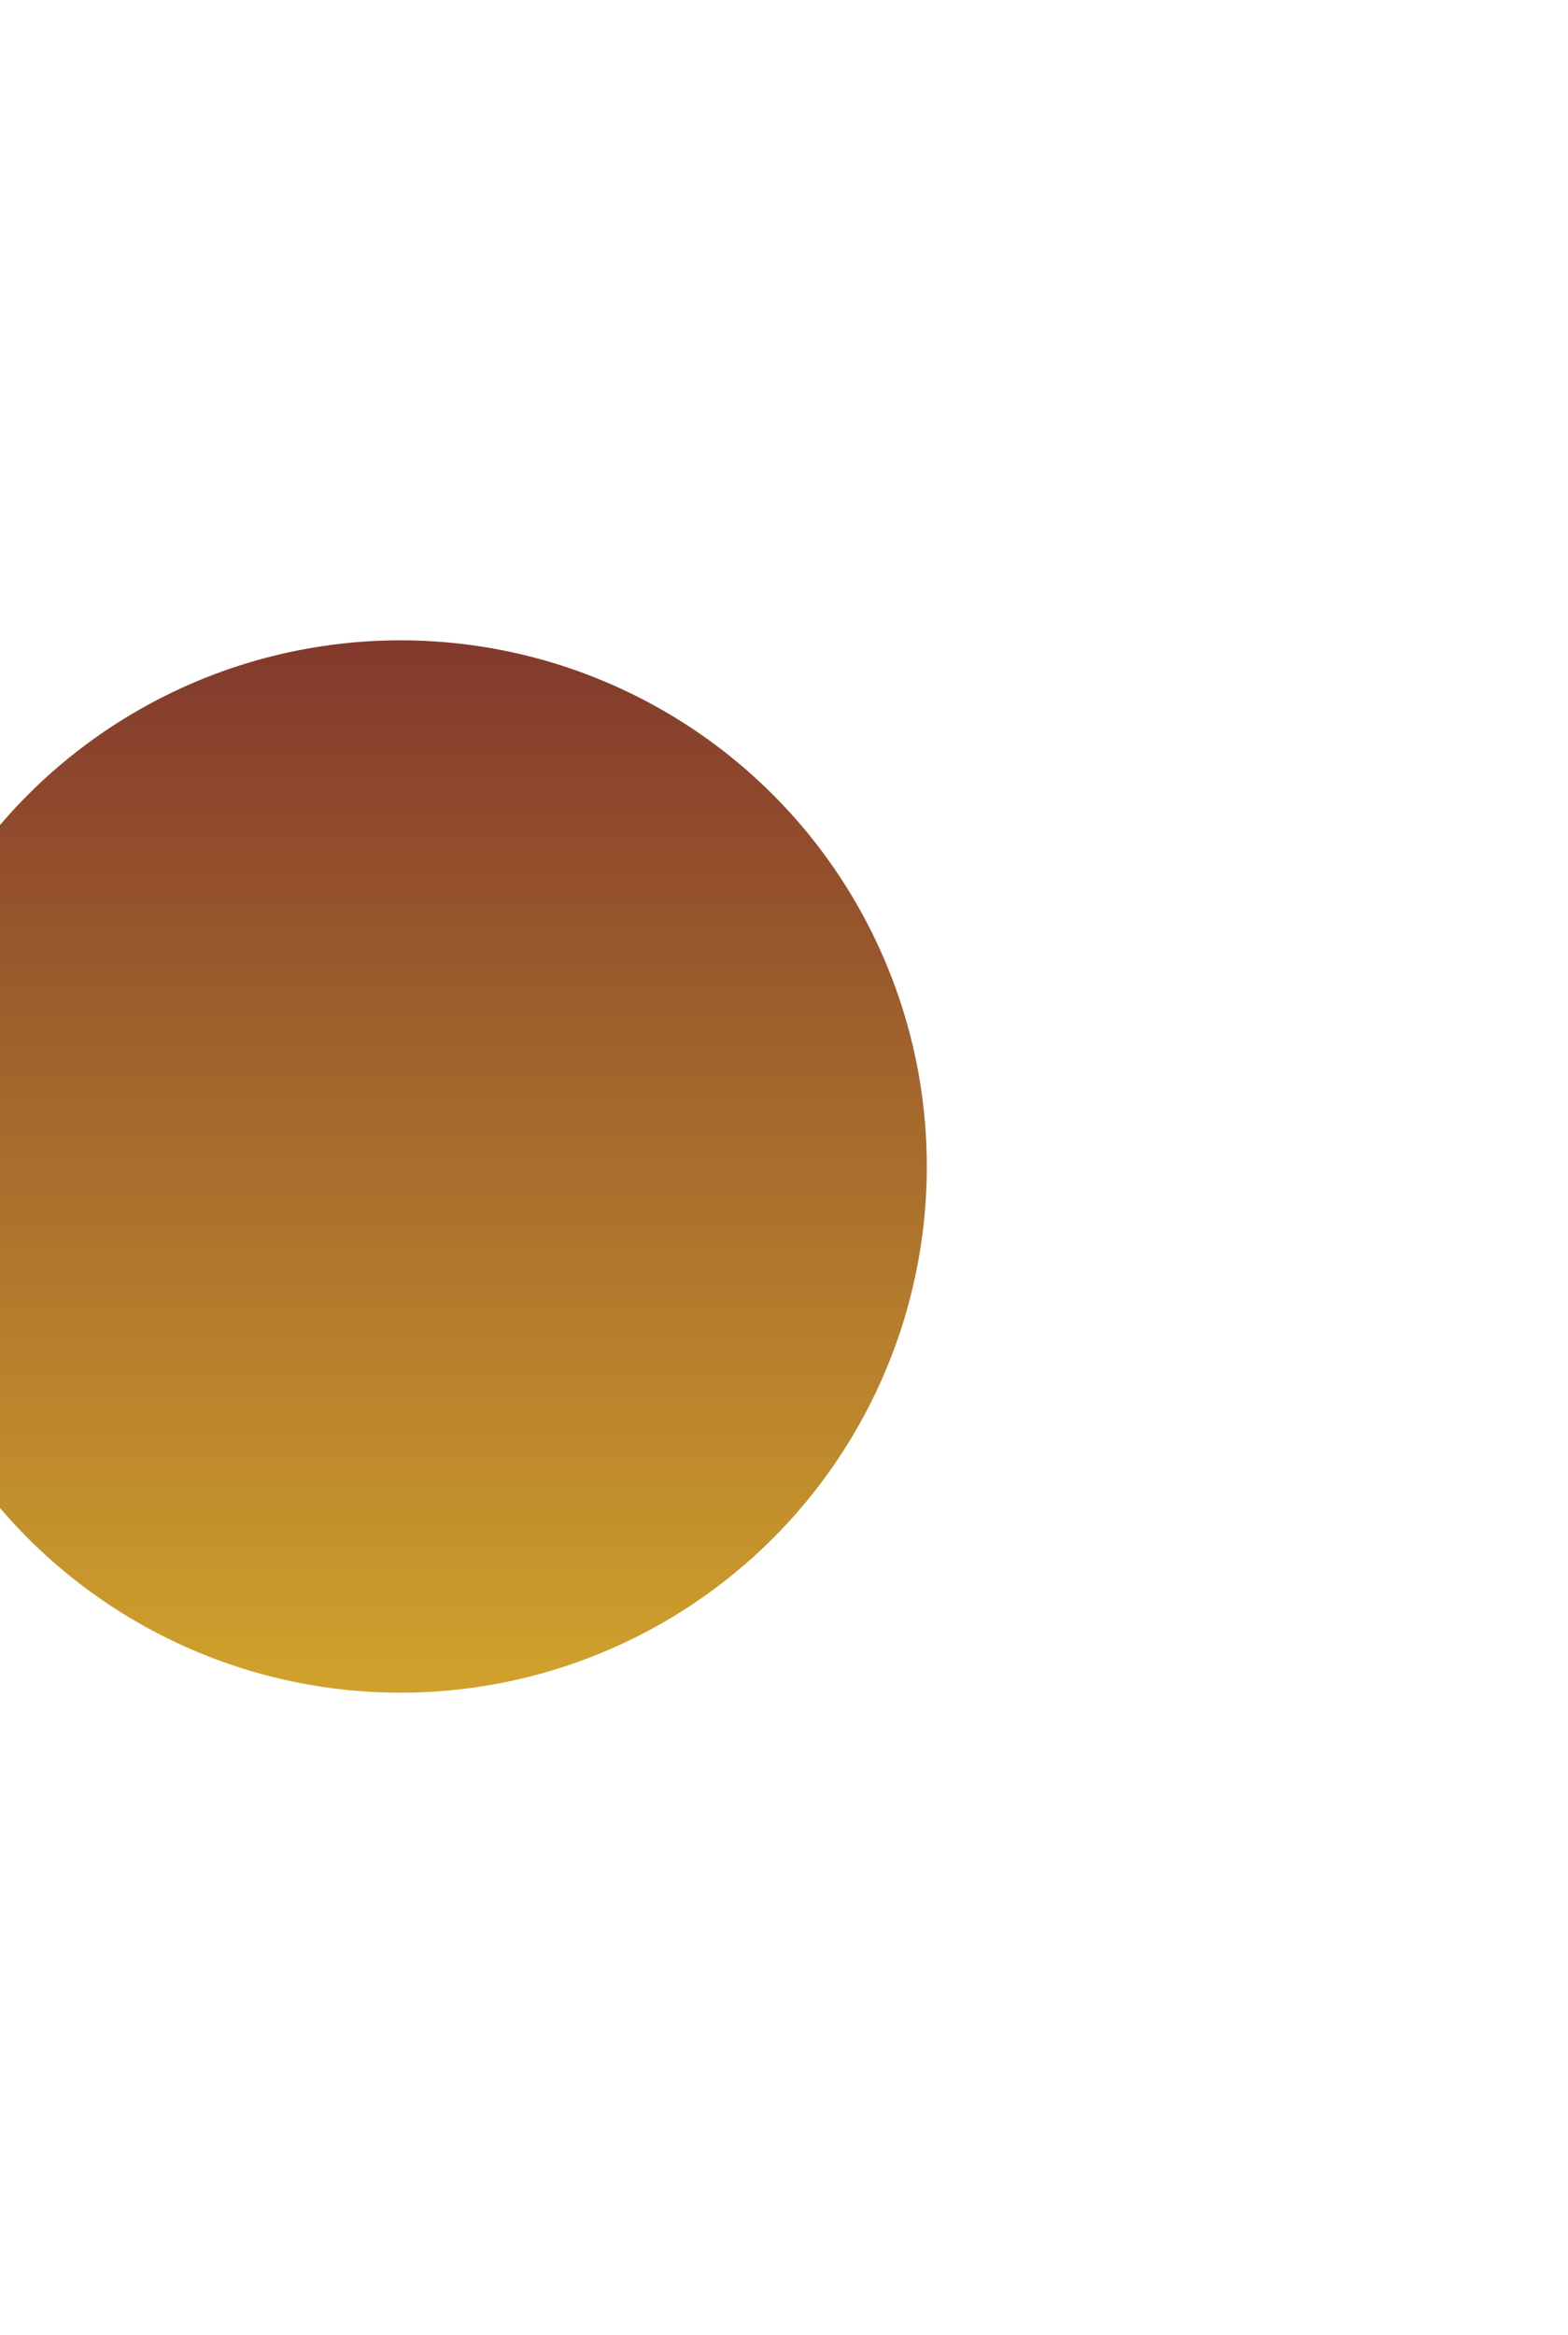 <svg width="735" height="1094" viewBox="0 0 735 1094" fill="none" xmlns="http://www.w3.org/2000/svg">
<g filter="url(#filter0_f_18_257)">
<ellipse cx="246.721" cy="246.525" rx="246.721" ry="246.525" transform="matrix(-1 0 0 1 434.442 300)" fill="url(#paint0_linear_18_257)"/>
</g>
<defs>
<filter id="filter0_f_18_257" x="-359" y="0" width="1093.44" height="1093.05" filterUnits="userSpaceOnUse" color-interpolation-filters="sRGB">
<feFlood flood-opacity="0" result="BackgroundImageFix"/>
<feBlend mode="normal" in="SourceGraphic" in2="BackgroundImageFix" result="shape"/>
<feGaussianBlur stdDeviation="150" result="effect1_foregroundBlur_18_257"/>
</filter>
<linearGradient id="paint0_linear_18_257" x1="246.721" y1="0" x2="246.721" y2="493.05" gradientUnits="userSpaceOnUse">
<stop stop-color="#82392C"/>
<stop offset="1" stop-color="#D0A22C"/>
</linearGradient>
</defs>
</svg>
